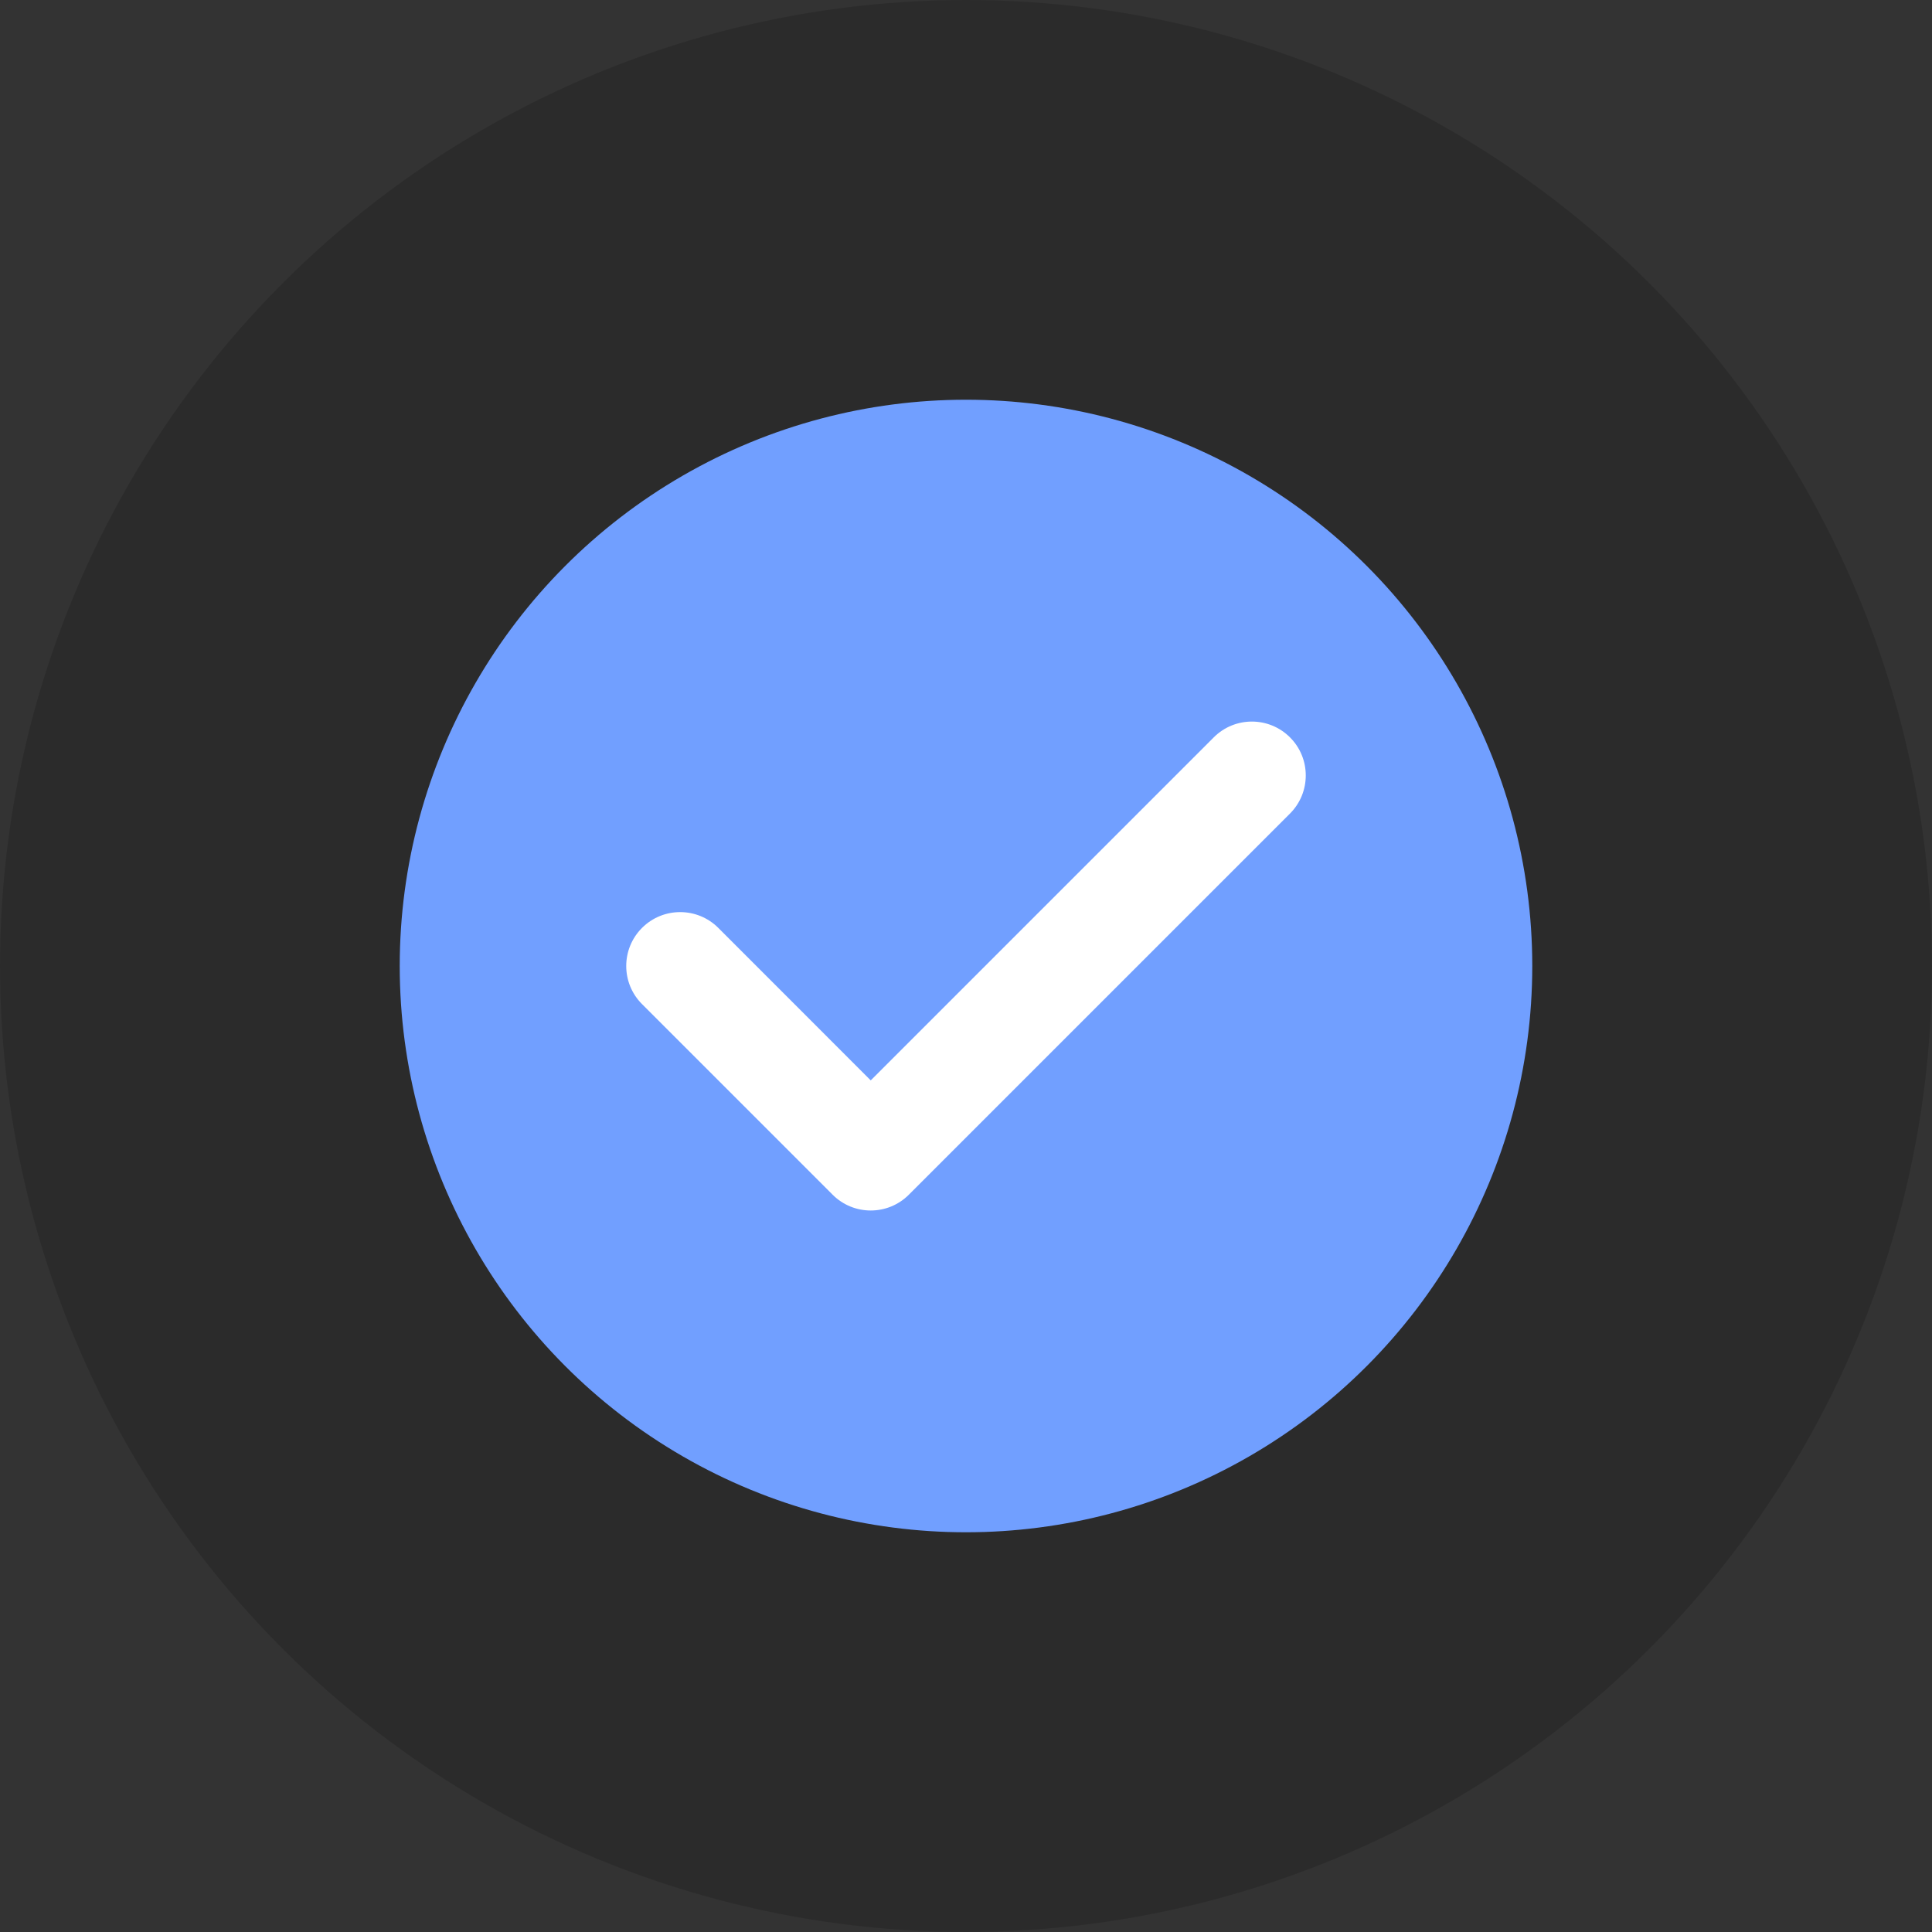 <svg width="29" height="29" viewBox="0 0 29 29" fill="none" xmlns="http://www.w3.org/2000/svg">
<rect x="0" y="0" width="29" height="29" fill="#333333" stroke="none"/>
<circle cx="14.5" cy="14.5" r="14.5" fill="black" fill-opacity="0.15"/>
<circle cx="14.5" cy="14.5" r="8.5" fill="#719FFF"/>
<g clip-path="url(#clip0)">
<path d="M13.07 18.17C12.863 18.17 12.656 18.091 12.498 17.933L9.637 15.072C9.321 14.756 9.321 14.244 9.637 13.928C9.953 13.612 10.466 13.612 10.782 13.928L13.07 16.217L18.219 11.068C18.535 10.752 19.047 10.752 19.363 11.068C19.679 11.383 19.679 11.896 19.363 12.212L13.642 17.933C13.484 18.091 13.277 18.17 13.07 18.17Z" fill="white"/>
</g>
<defs>
<clipPath id="clip0">
<rect width="10.2" height="10.2" fill="white" transform="matrix(1 0 0 -1 9.4 19.6)"/>
</clipPath>
</defs>
</svg>
